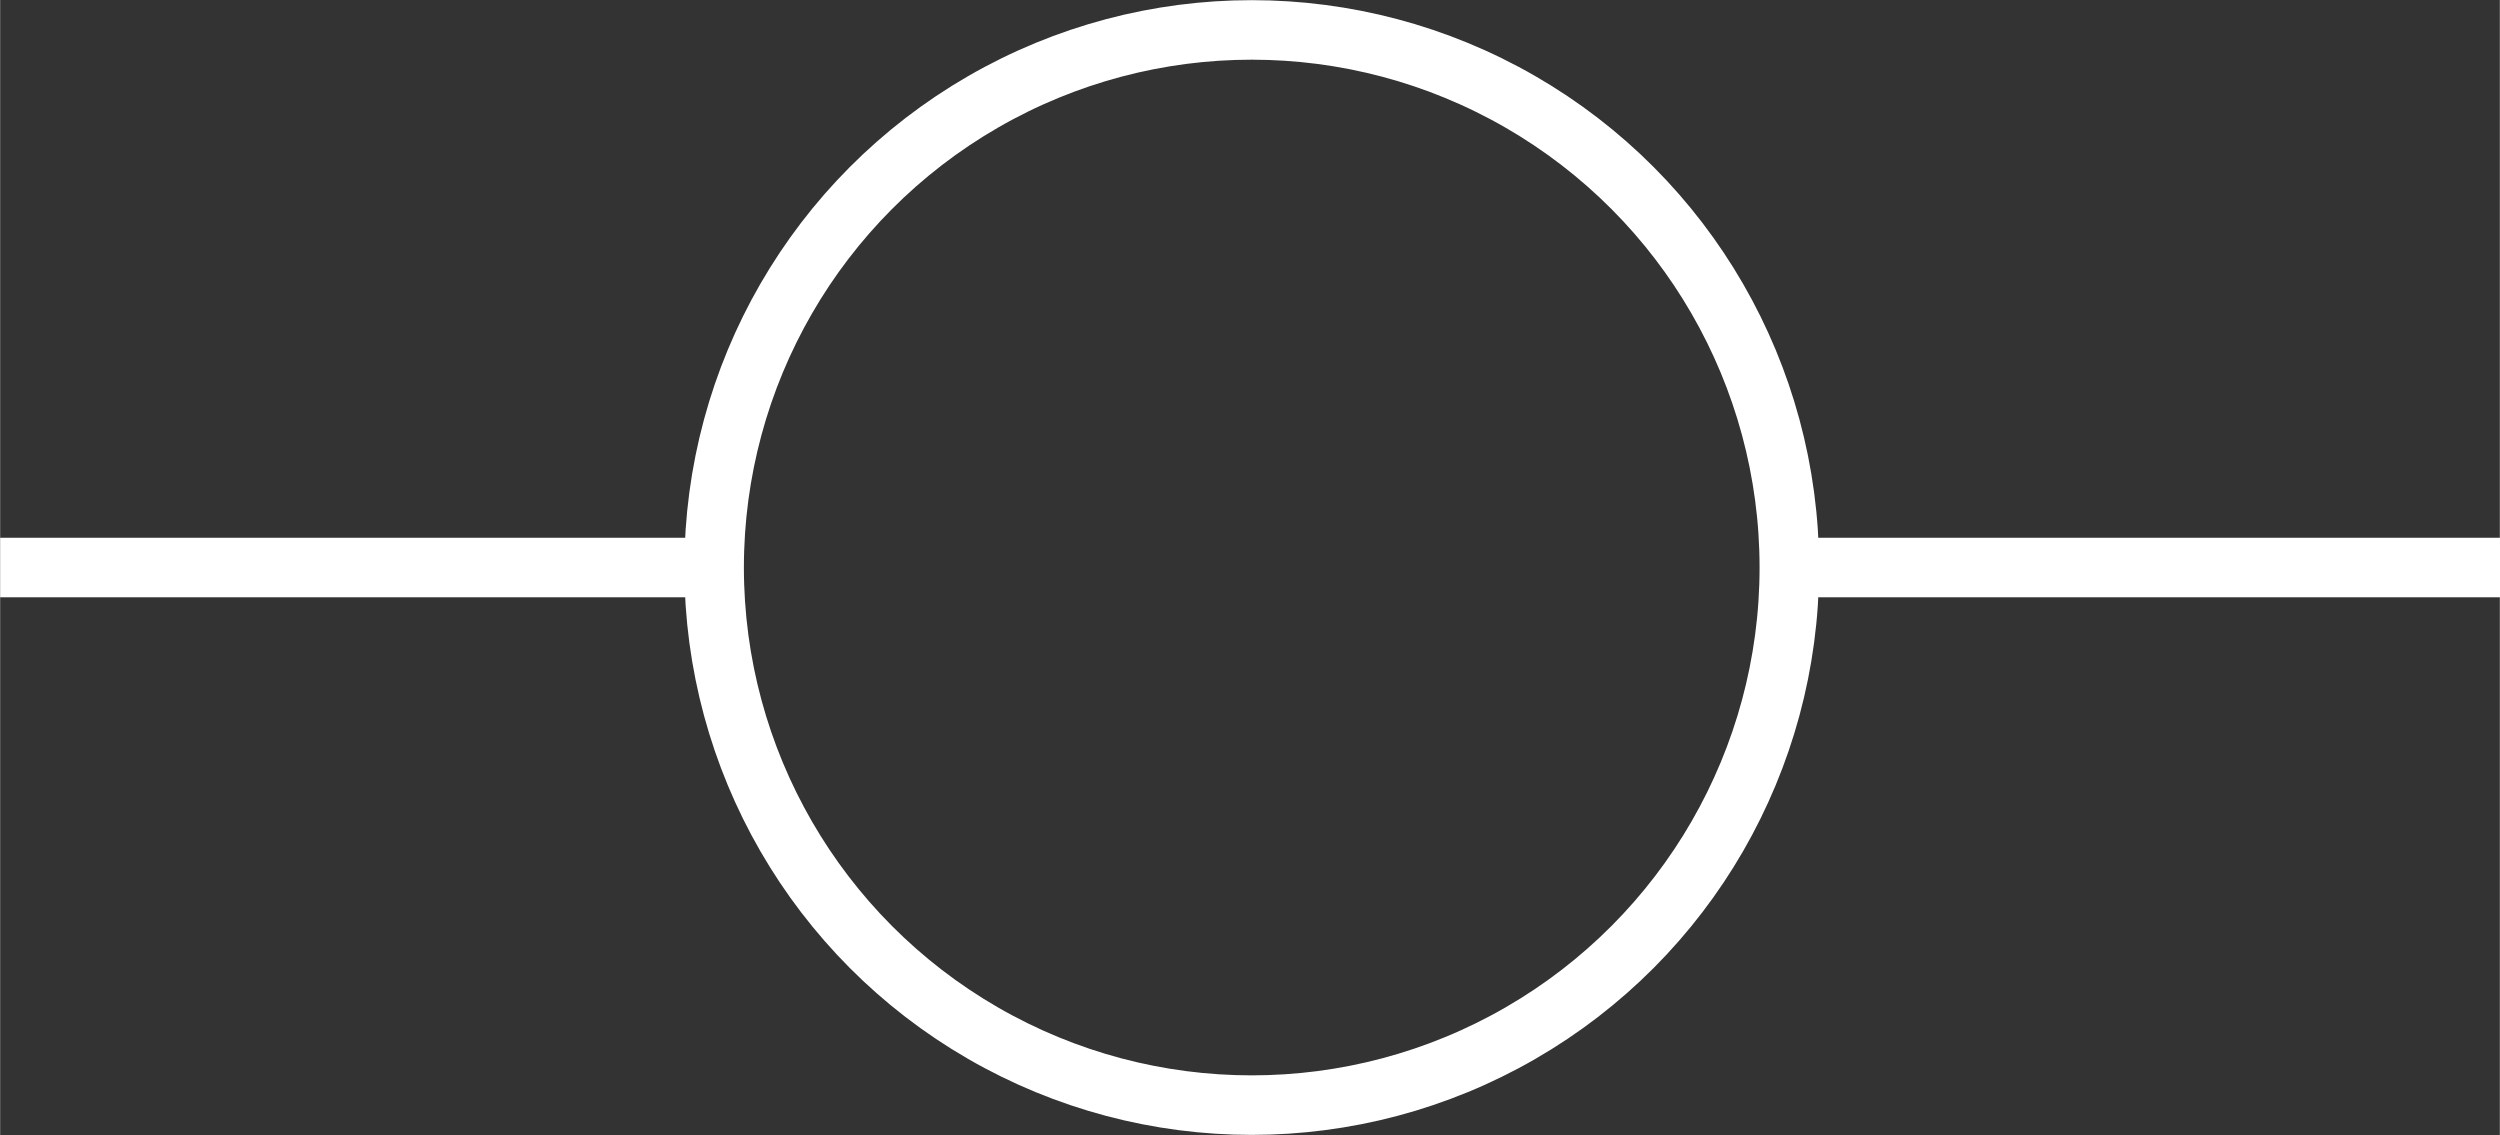 <?xml version="1.0" encoding="UTF-8" standalone="no"?>
<!-- Created with Inkscape (http://www.inkscape.org/) -->

<svg
   width="7.938mm"
   height="3.604mm"
   viewBox="0 0 7.937 3.604"
   version="1.1"
   id="svg5"
   inkscape:version="1.2.2 (b0a8486541, 2022-12-01)"
   sodipodi:docname="commit.svg"
   xmlns:inkscape="http://www.inkscape.org/namespaces/inkscape"
   xmlns:sodipodi="http://sodipodi.sourceforge.net/DTD/sodipodi-0.dtd"
   xmlns="http://www.w3.org/2000/svg"
   xmlns:svg="http://www.w3.org/2000/svg">
  <rect x="0" y="0" width="7.937" height="3.604" fill="#333333" stroke="none"/>
  <sodipodi:namedview
     id="namedview7"
     pagecolor="#ffffff"
     bordercolor="#666666"
     borderopacity="1.0"
     inkscape:showpageshadow="2"
     inkscape:pageopacity="0.0"
     inkscape:pagecheckerboard="0"
     inkscape:deskcolor="#d1d1d1"
     inkscape:document-units="mm"
     showgrid="false"
     inkscape:zoom="32.978"
     inkscape:cx="10.006671"
     inkscape:cy="9.5821457"
     inkscape:window-width="1920"
     inkscape:window-height="1011"
     inkscape:window-x="0"
     inkscape:window-y="0"
     inkscape:window-maximized="1"
     inkscape:current-layer="layer1" />
  <defs
     id="defs2" />
  <g
     inkscape:label="Calque 1"
     inkscape:groupmode="layer"
     id="layer1"
     transform="translate(-66.973,-88.445)">
    <circle
       style="fill:none;stroke:#ffffff;stroke-width:0.189;stroke-dasharray:none;stroke-opacity:1;paint-order:fill markers stroke"
       id="path234"
       cx="70.947"
       cy="90.247"
       r="1.707" />
    <path
       style="fill:#ffffff;stroke:#ffffff;stroke-width:0.189;stroke-linecap:butt;stroke-linejoin:miter;stroke-dasharray:none;stroke-opacity:1"
       d="m 66.973,90.247 h 2.27"
       id="path1060" />
    <path
       style="fill:#ffffff;stroke:#ffffff;stroke-width:0.189;stroke-linecap:butt;stroke-linejoin:miter;stroke-dasharray:none;stroke-opacity:1"
       d="m 72.641,90.247 h 2.27"
       id="path1788" />
  </g>
</svg>
